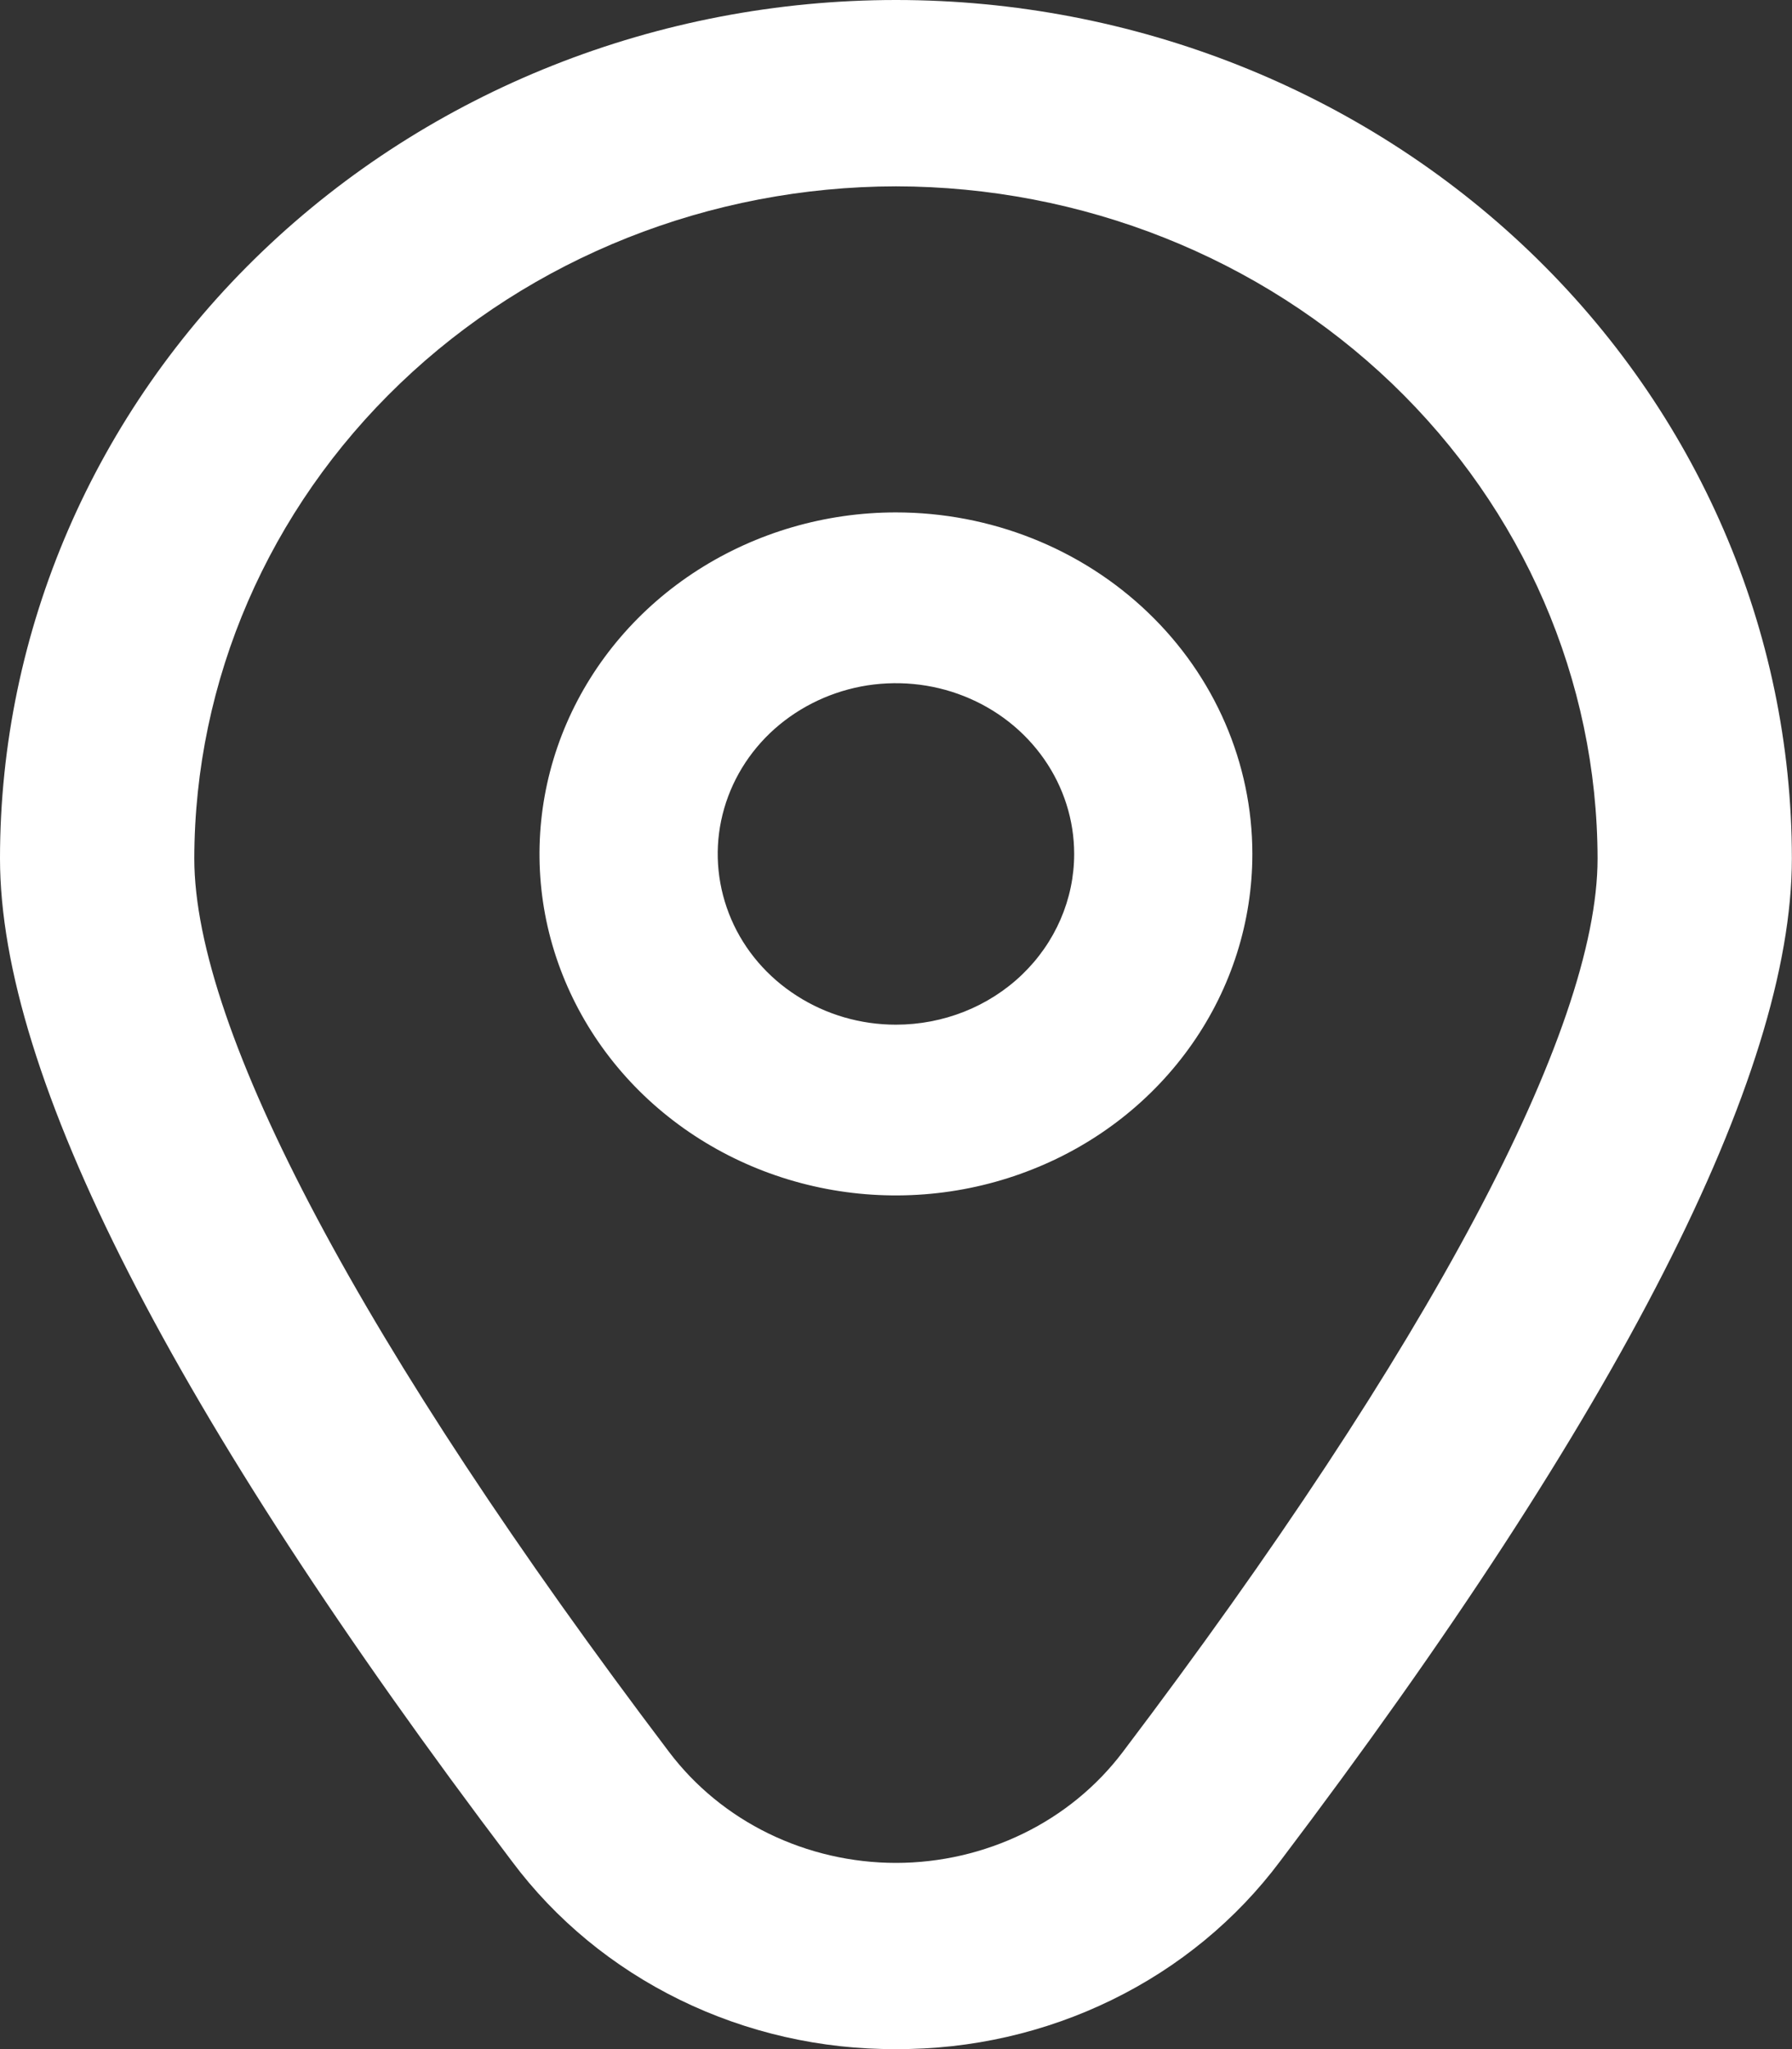 <svg width="14" height="16" viewBox="0 0 14 16" fill="none" xmlns="http://www.w3.org/2000/svg">
<rect x="0" y="0" width="14" height="16" fill="#333333" stroke="none"/>
<path d="M6.999 4.001C6.449 4.001 5.91 4.158 5.452 4.451C4.994 4.744 4.638 5.16 4.427 5.647C4.216 6.135 4.161 6.671 4.268 7.188C4.376 7.705 4.641 8.18 5.03 8.553C5.42 8.926 5.916 9.18 6.456 9.283C6.996 9.386 7.556 9.333 8.065 9.131C8.574 8.93 9.009 8.588 9.315 8.149C9.621 7.711 9.784 7.195 9.784 6.668C9.784 5.961 9.491 5.282 8.968 4.782C8.446 4.282 7.738 4.001 6.999 4.001ZM6.999 8.001C6.724 8.001 6.455 7.923 6.226 7.776C5.997 7.63 5.818 7.422 5.713 7.178C5.608 6.934 5.58 6.666 5.634 6.408C5.688 6.149 5.82 5.912 6.015 5.725C6.21 5.539 6.458 5.412 6.728 5.36C6.998 5.309 7.278 5.335 7.532 5.436C7.787 5.537 8.004 5.708 8.157 5.927C8.31 6.146 8.392 6.404 8.392 6.668C8.392 7.021 8.245 7.361 7.984 7.611C7.723 7.861 7.369 8.001 6.999 8.001Z" fill="white"/>
<path d="M7 16C6.413 16.003 5.835 15.871 5.313 15.616C4.791 15.361 4.34 14.99 3.999 14.533C1.346 11.029 0 8.395 0 6.703C0 4.925 0.737 3.22 2.05 1.963C3.363 0.706 5.143 0 7 0C8.856 0 10.636 0.706 11.949 1.963C13.262 3.22 13.999 4.925 13.999 6.703C13.999 8.395 12.654 11.029 10.001 14.533C9.659 14.99 9.209 15.361 8.686 15.616C8.164 15.871 7.586 16.003 7 16ZM7 1.455C5.546 1.457 4.153 2.01 3.126 2.994C2.098 3.978 1.52 5.312 1.518 6.704C1.518 8.044 2.836 10.522 5.228 13.681C5.431 13.949 5.697 14.167 6.005 14.317C6.313 14.467 6.654 14.546 7 14.546C7.345 14.546 7.686 14.467 7.994 14.317C8.302 14.167 8.568 13.949 8.771 13.681C11.163 10.522 12.481 8.044 12.481 6.704C12.479 5.312 11.901 3.978 10.874 2.994C9.846 2.01 8.453 1.457 7 1.455Z" fill="white"/>
</svg>
